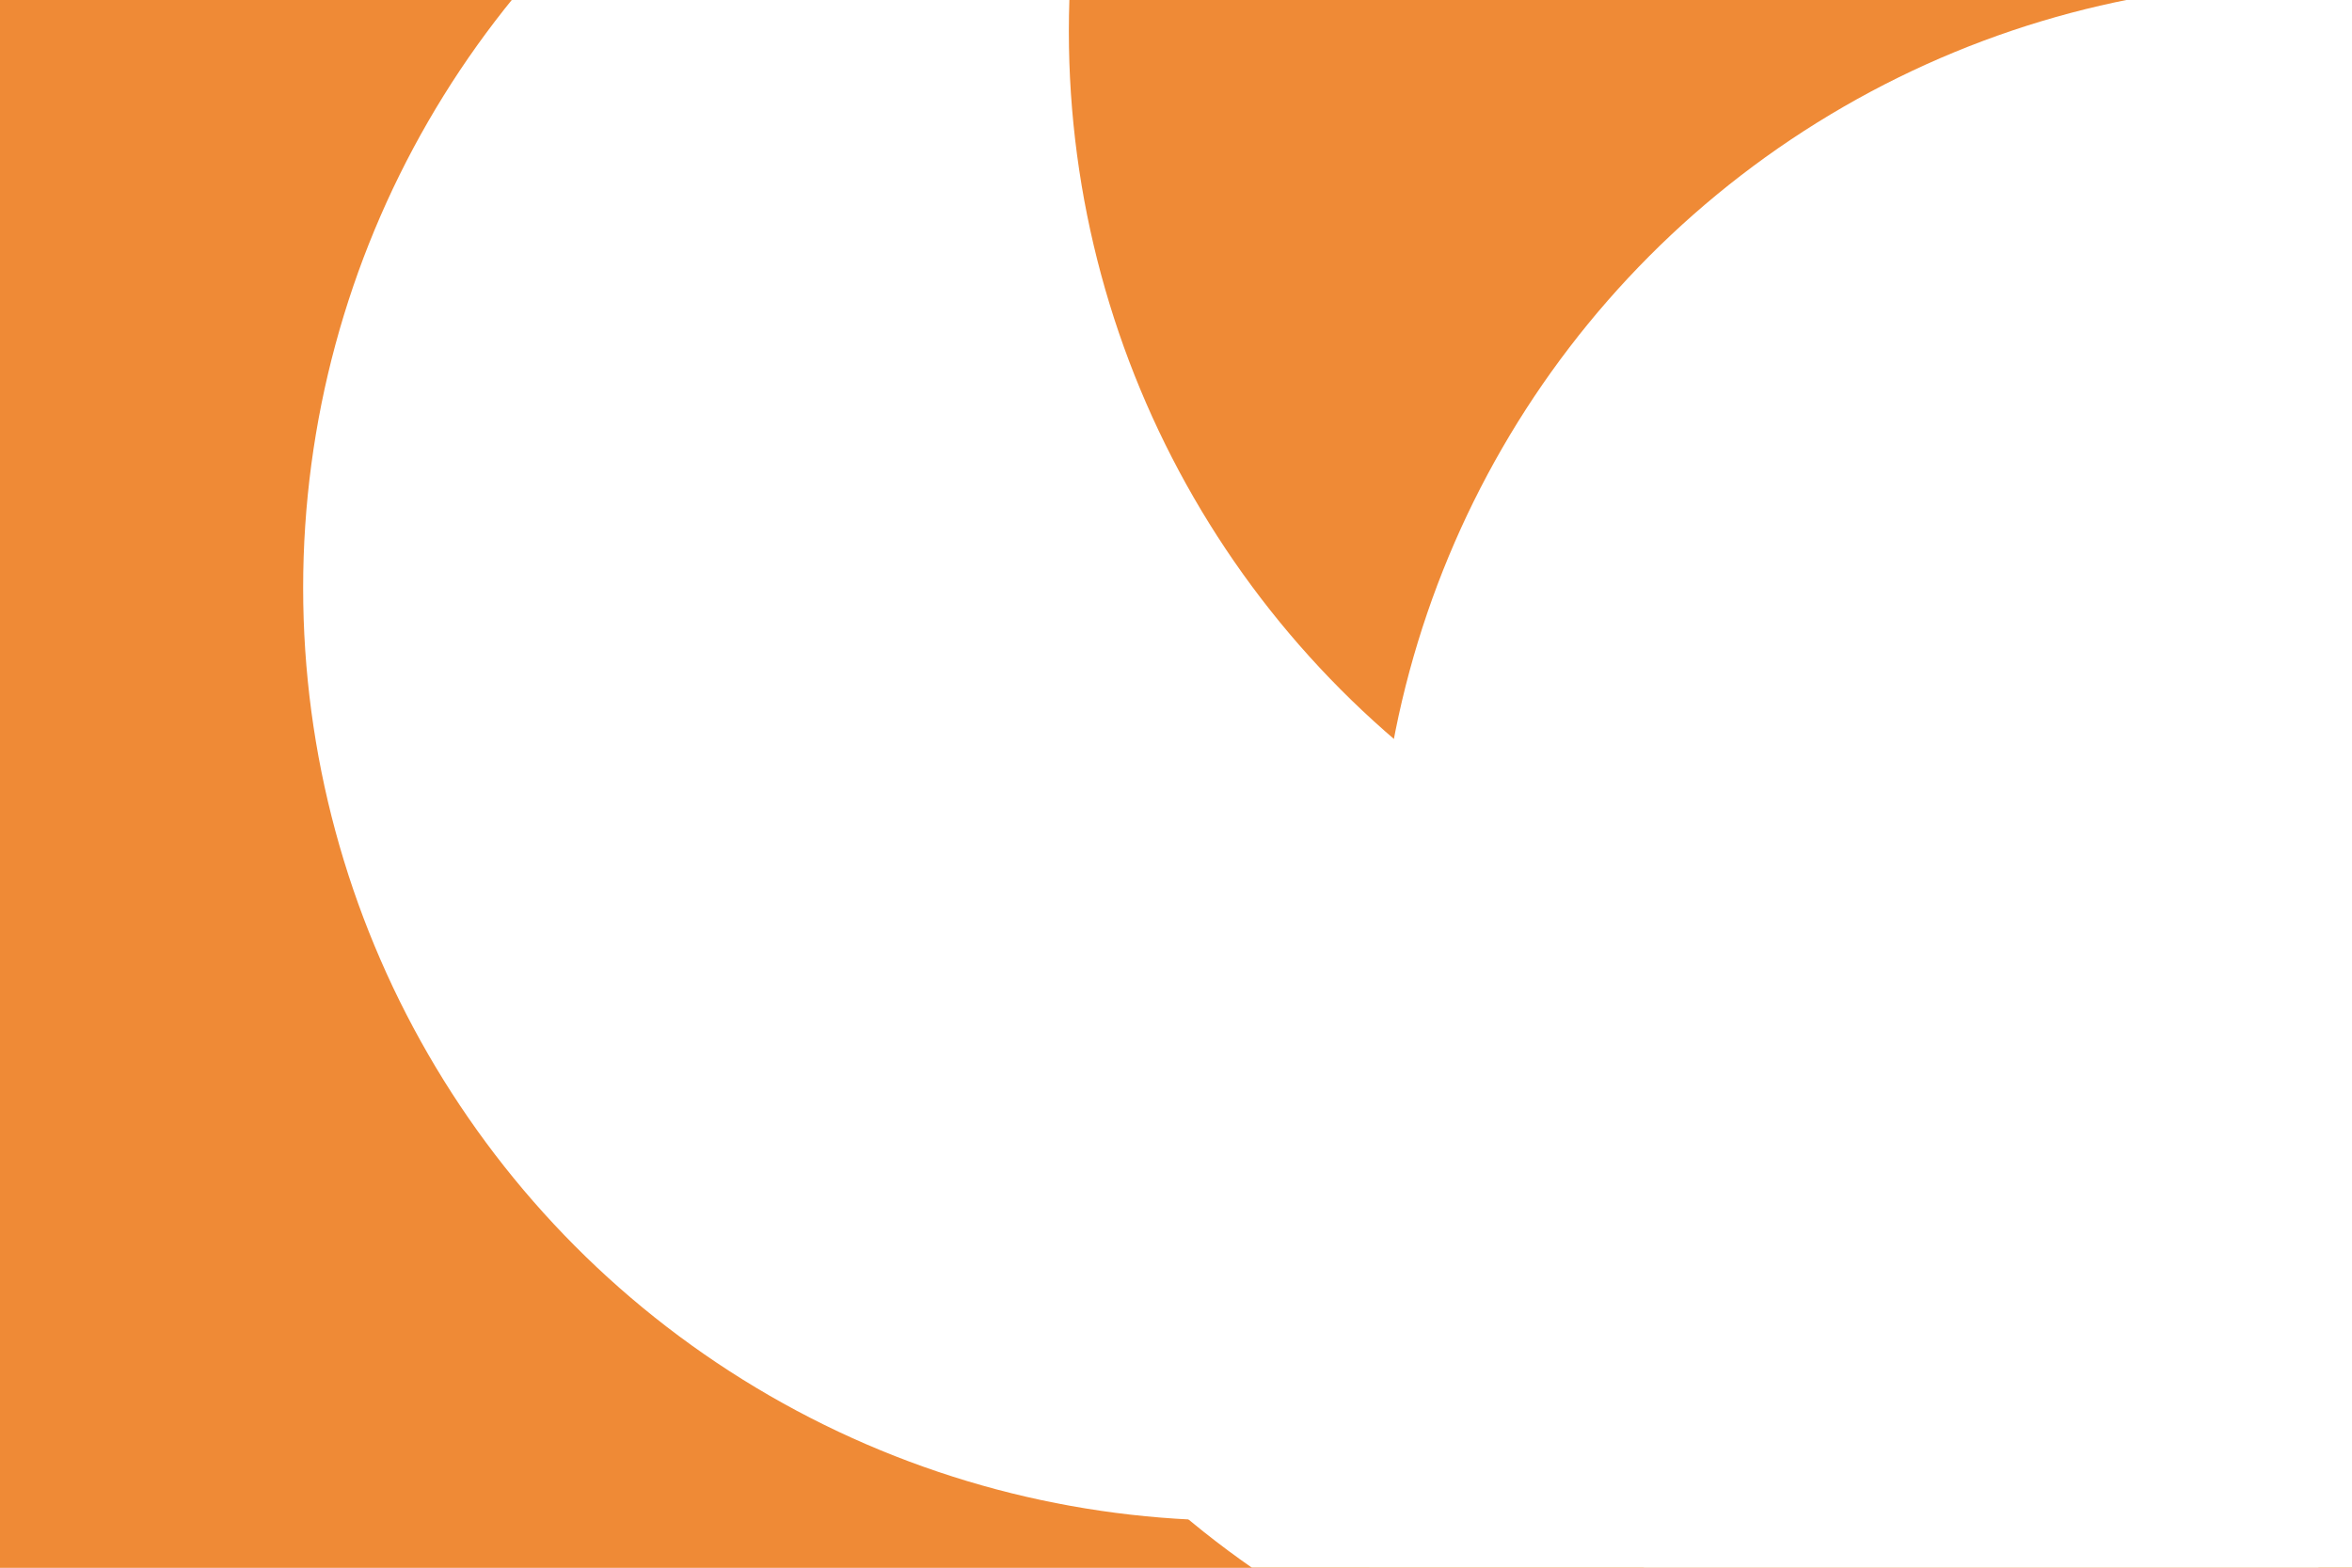 <svg id="visual" viewBox="0 0 900 600" width="900" height="600" xmlns="http://www.w3.org/2000/svg" xmlns:xlink="http://www.w3.org/1999/xlink" version="1.1"><defs><filter id="blur1" x="-10%" y="-10%" width="120%" height="120%"><feFlood flood-opacity="0" result="BackgroundImageFix"></feFlood><feBlend mode="normal" in="SourceGraphic" in2="BackgroundImageFix" result="shape"></feBlend><feGaussianBlur stdDeviation="161" result="effect1_foregroundBlur"></feGaussianBlur></filter></defs><rect width="900" height="600" fill="#ef8a36"></rect><g filter="url(#blur1)"><circle cx="565" cy="30" fill="#FFFFFF" r="357"></circle><circle cx="242" cy="381" fill="#ef8a36" r="357"></circle><circle cx="473" cy="225" fill="#FFFFFF" r="357"></circle><circle cx="683" cy="307" fill="#FFFFFF" r="357"></circle><circle cx="766" cy="12" fill="#ef8a36" r="357"></circle><circle cx="884" cy="350" fill="#FFFFFF" r="357"></circle></g></svg>